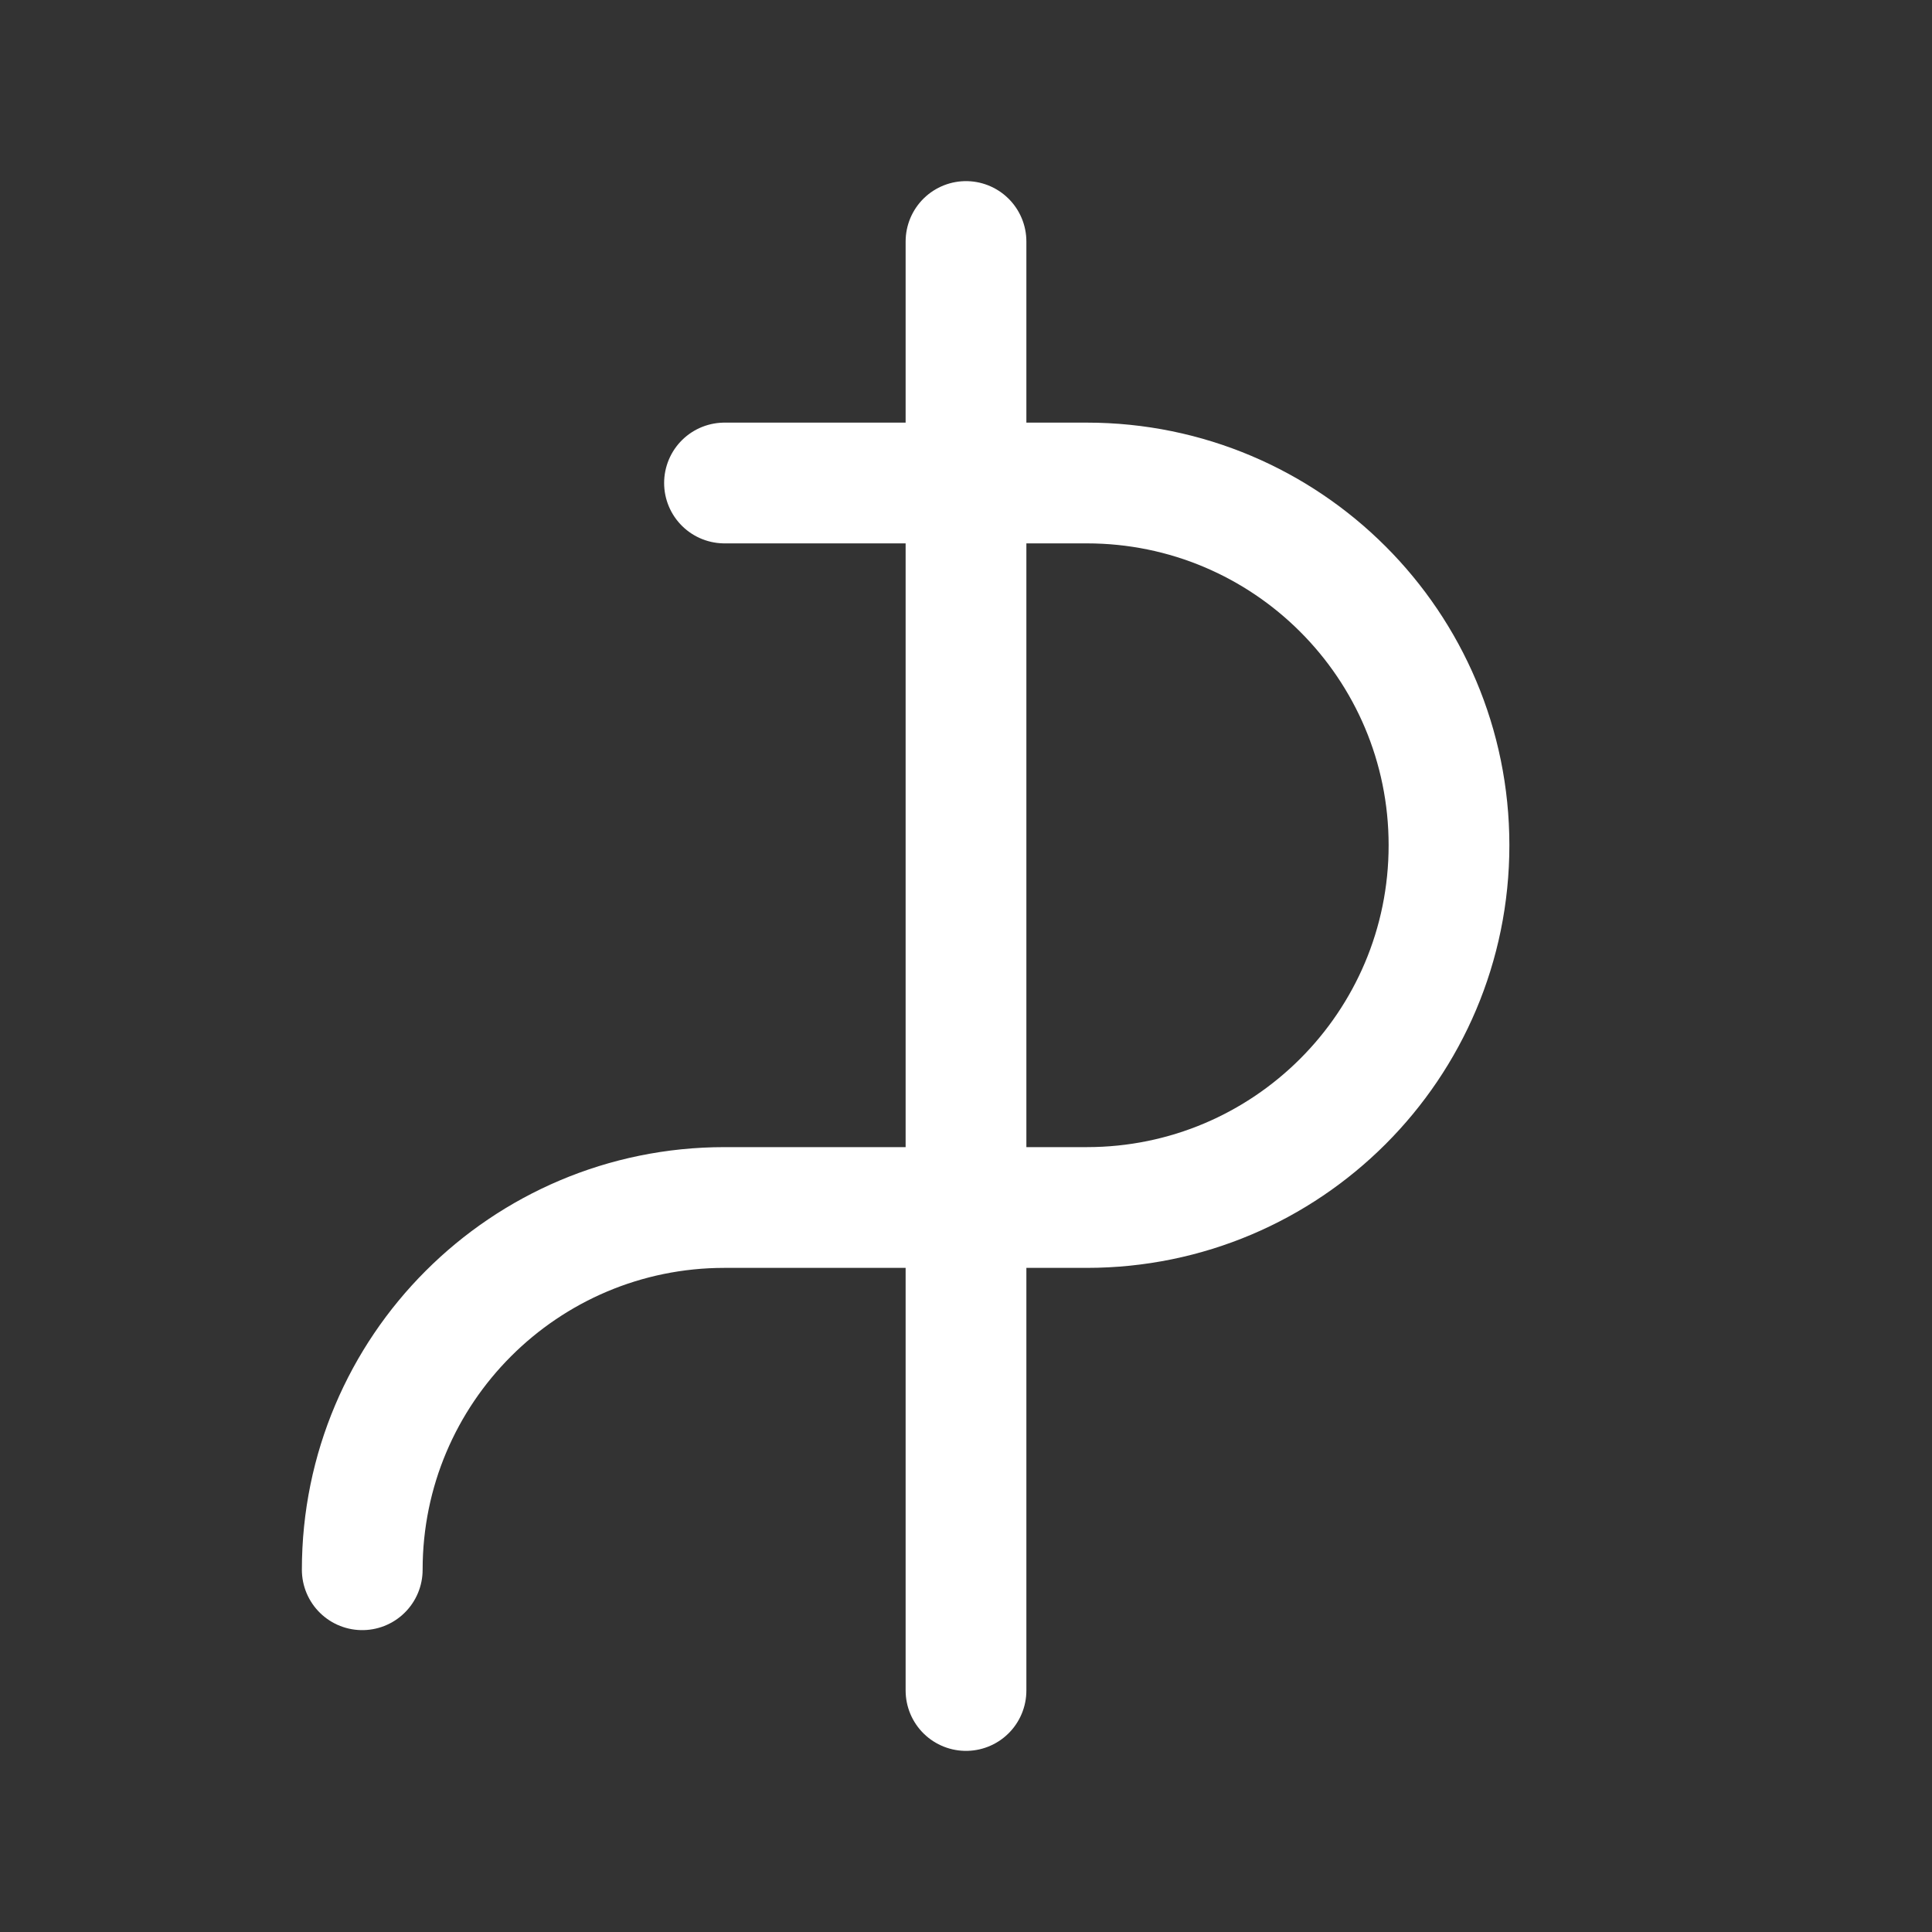 <?xml version="1.0" encoding="UTF-8"?>
<svg width="32" height="32" viewBox="0 0 32 32" fill="none" xmlns="http://www.w3.org/2000/svg">
  <rect x="0" y="0" width="32" height="32" fill="#333333" stroke="none"/>
  <path d="M16 4V28M12 8H18C21.314 8 24 10.686 24 14C24 17.314 21.314 20 18 20H12C8.686 20 6 22.686 6 26" stroke="white" stroke-width="2" stroke-linecap="round"/>
</svg> 